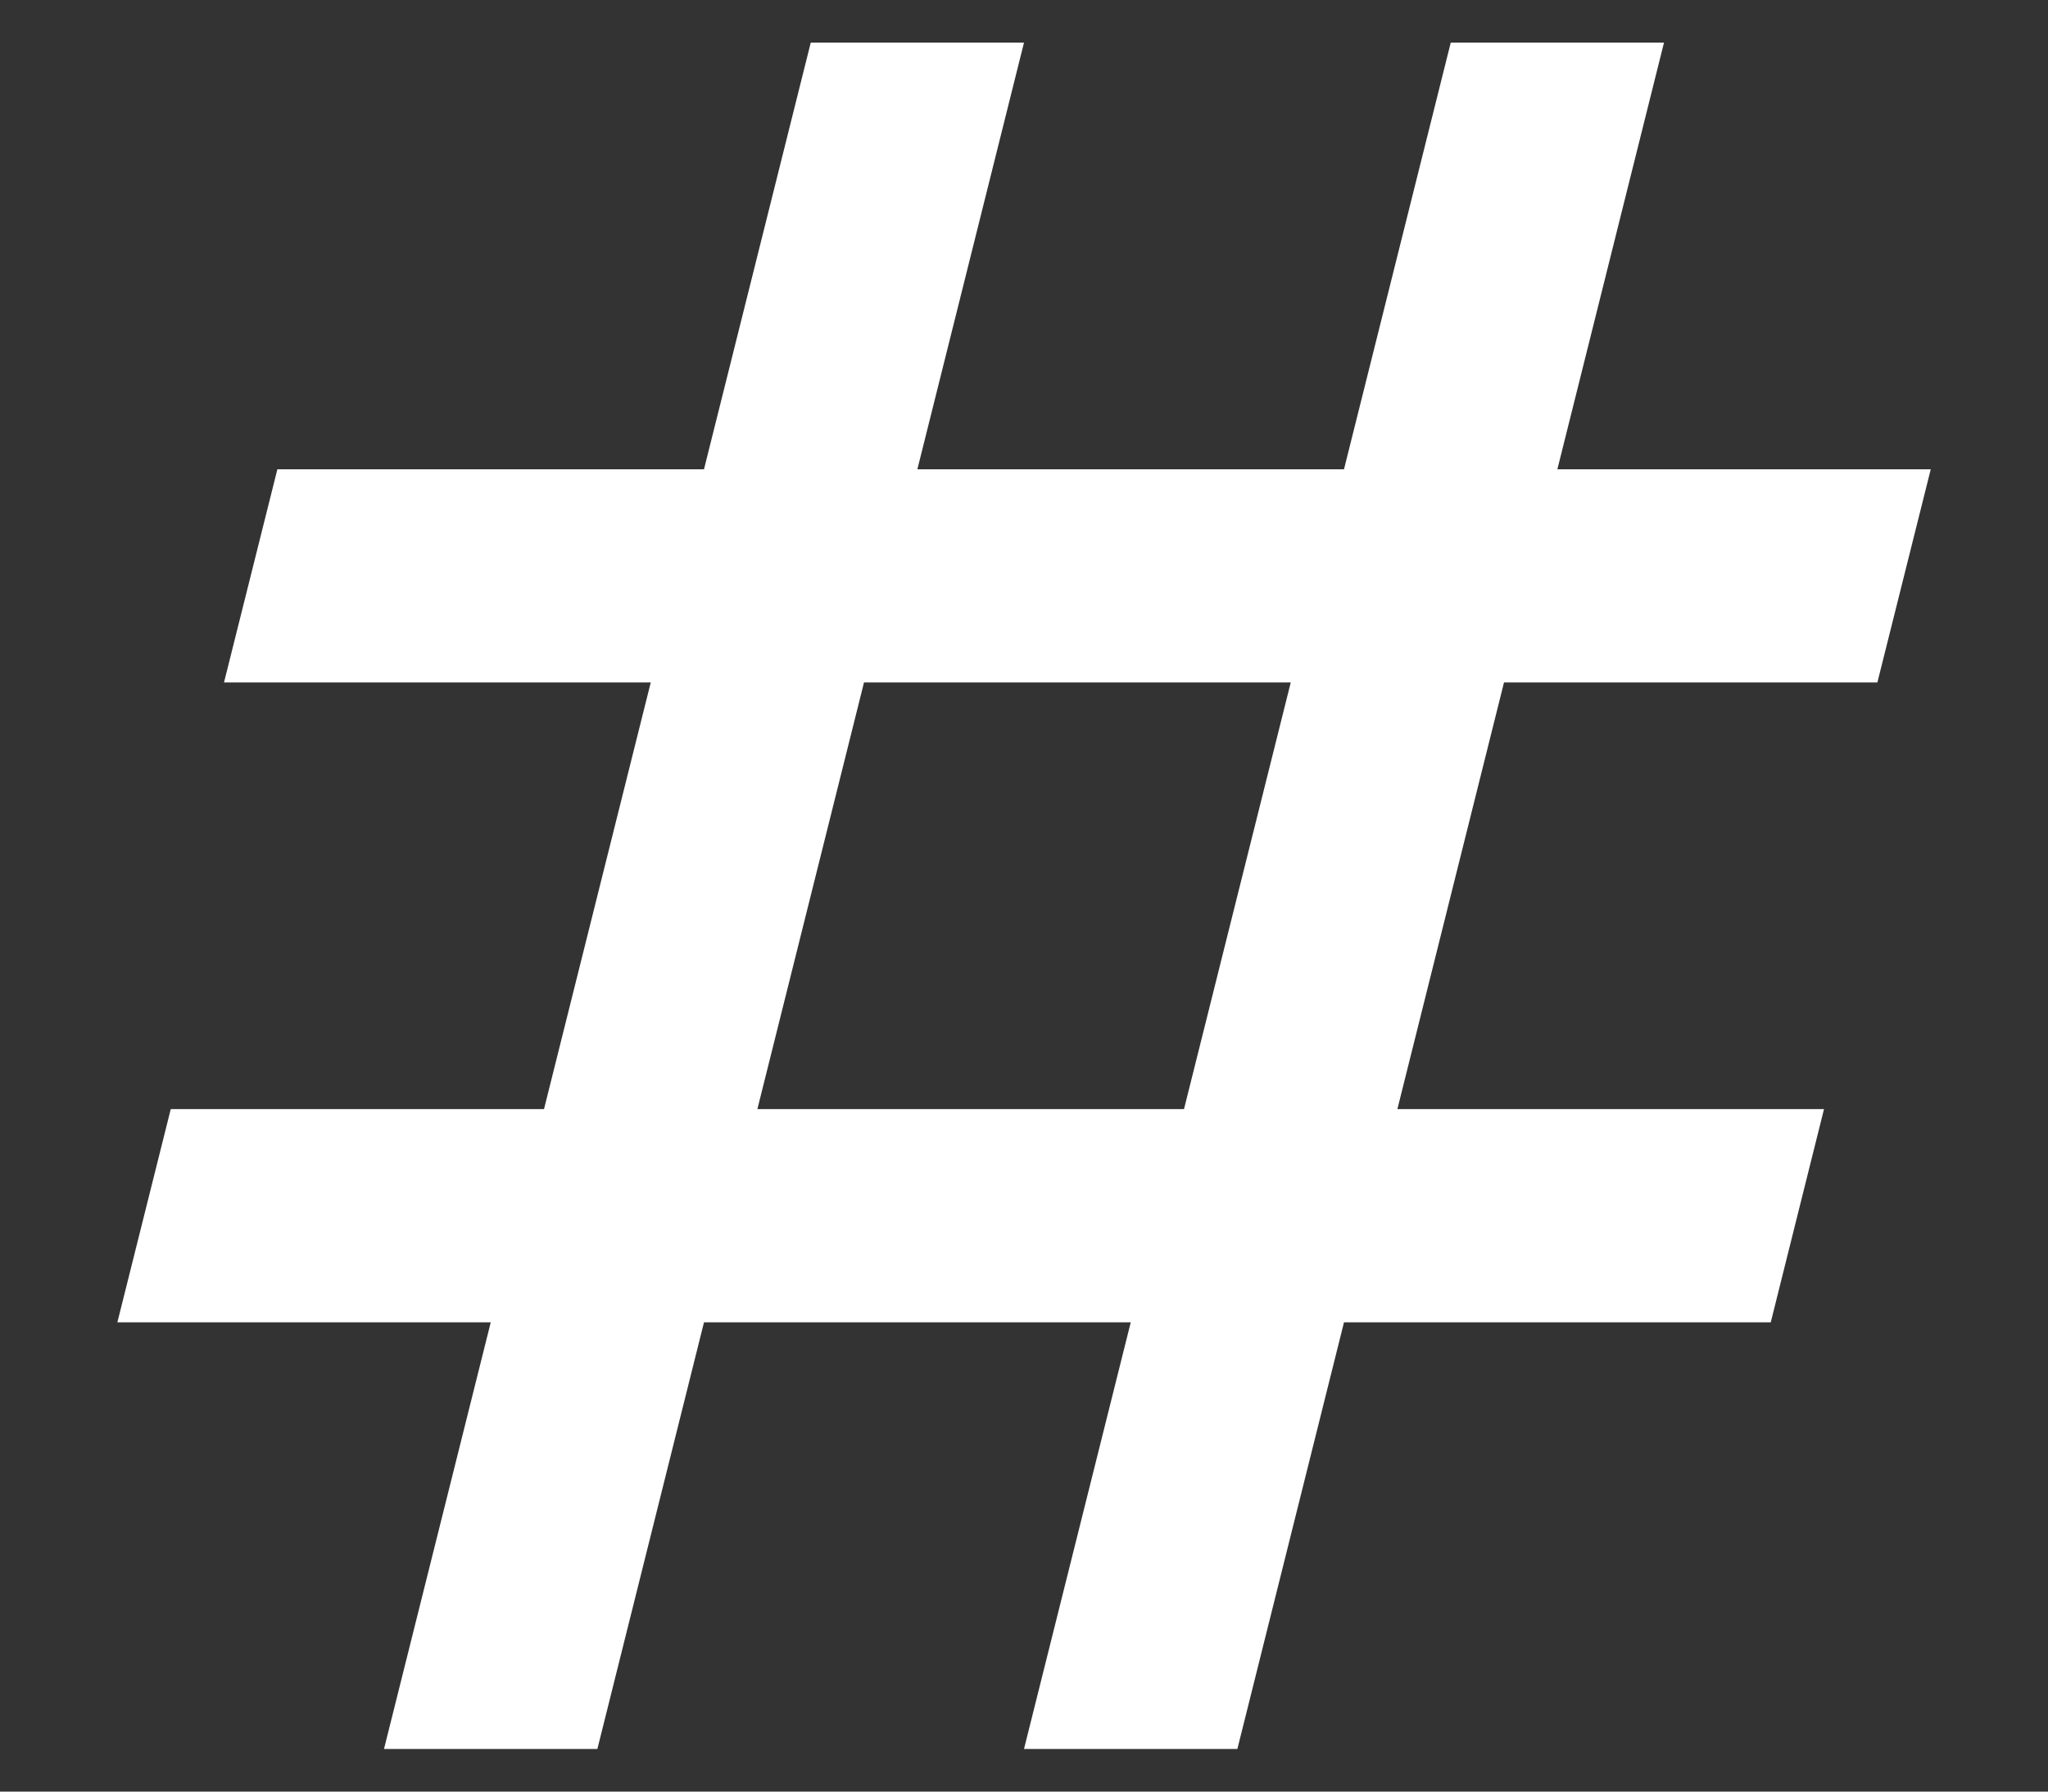 <svg width="16" height="14" viewBox="0 0 16 14" fill="none" xmlns="http://www.w3.org/2000/svg">
<rect x="0" y="0" width="16" height="14" fill="#333333" stroke="none"/>
<path d="M3 13.667L3.834 10.333H0.917L1.334 8.667H4.25L5.084 5.333H1.75L2.167 3.667H5.5L6.334 0.333H8L7.167 3.667H10.5L11.334 0.333H13L12.167 3.667H15.084L14.667 5.333H11.75L10.917 8.667H14.25L13.834 10.333H10.5L9.667 13.667H8L8.834 10.333H5.5L4.667 13.667H3ZM5.917 8.667H9.25L10.084 5.333H6.75L5.917 8.667Z" fill="white"/>
</svg>
